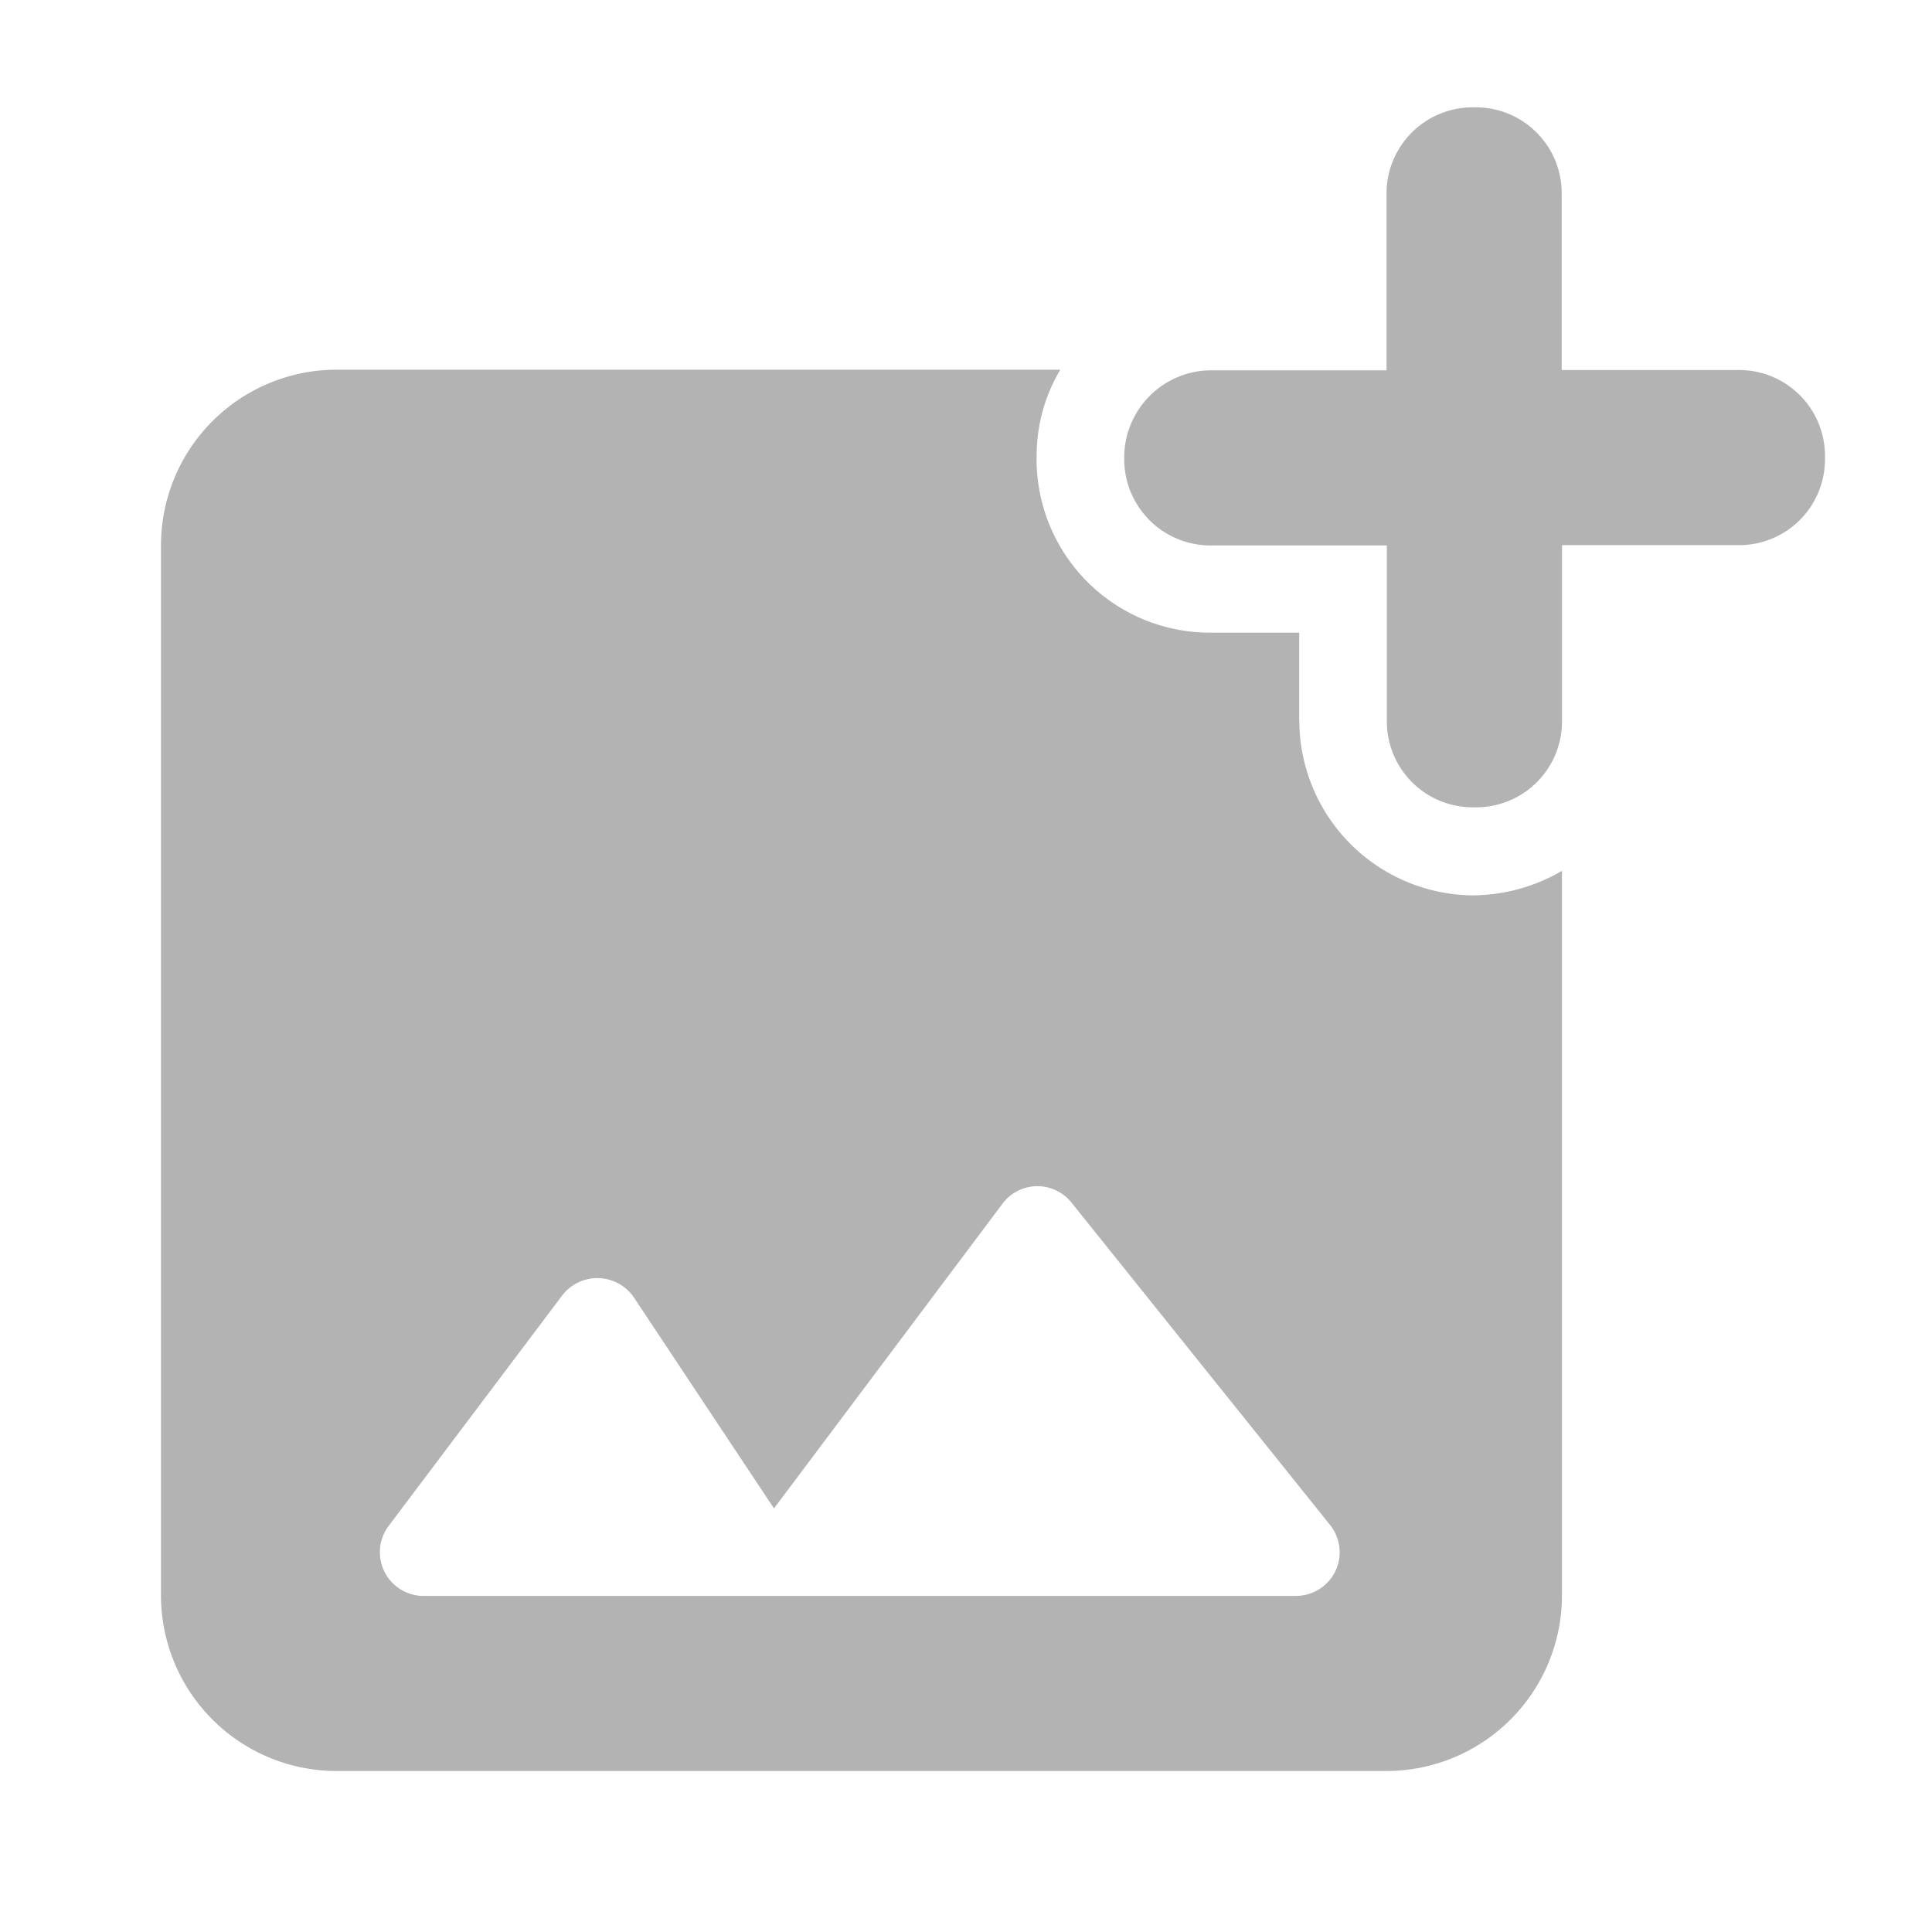 <svg xmlns="http://www.w3.org/2000/svg" width="36" height="36" viewBox="0 0 36 36"><defs><style>.a{fill:none;}.b{fill:rgba(0,0,0,0.3);}</style></defs><path class="a" d="M0,0H36V36H0Z"/><path class="b" d="M32.4,6.895h-3.3V3.6a1.6,1.6,0,0,0-1.6-1.6h-.049a1.605,1.605,0,0,0-1.615,1.6v3.3H22.563a1.626,1.626,0,0,0-1.615,1.6v.049a1.609,1.609,0,0,0,1.615,1.615h3.279v3.279a1.6,1.6,0,0,0,1.615,1.6h.049a1.6,1.6,0,0,0,1.6-1.6V10.158h3.3a1.6,1.6,0,0,0,1.6-1.6V8.494A1.6,1.6,0,0,0,32.4,6.895Zm-8.191,6.543V11.789H22.563a3.232,3.232,0,0,1-3.247-3.3,3.135,3.135,0,0,1,.441-1.6H6.263A3.273,3.273,0,0,0,3,10.158V29.737A3.273,3.273,0,0,0,6.263,33H25.842a3.273,3.273,0,0,0,3.263-3.263V16.227a3.342,3.342,0,0,1-1.664.457A3.263,3.263,0,0,1,24.211,13.437Zm-.065,16.3H7.895a.815.815,0,0,1-.653-1.305l3.231-4.291a.825.825,0,0,1,1.338.033l2.611,3.932,4.258-5.678a.812.812,0,0,1,1.289-.016l4.813,6A.813.813,0,0,1,24.145,29.737Z"/></svg>